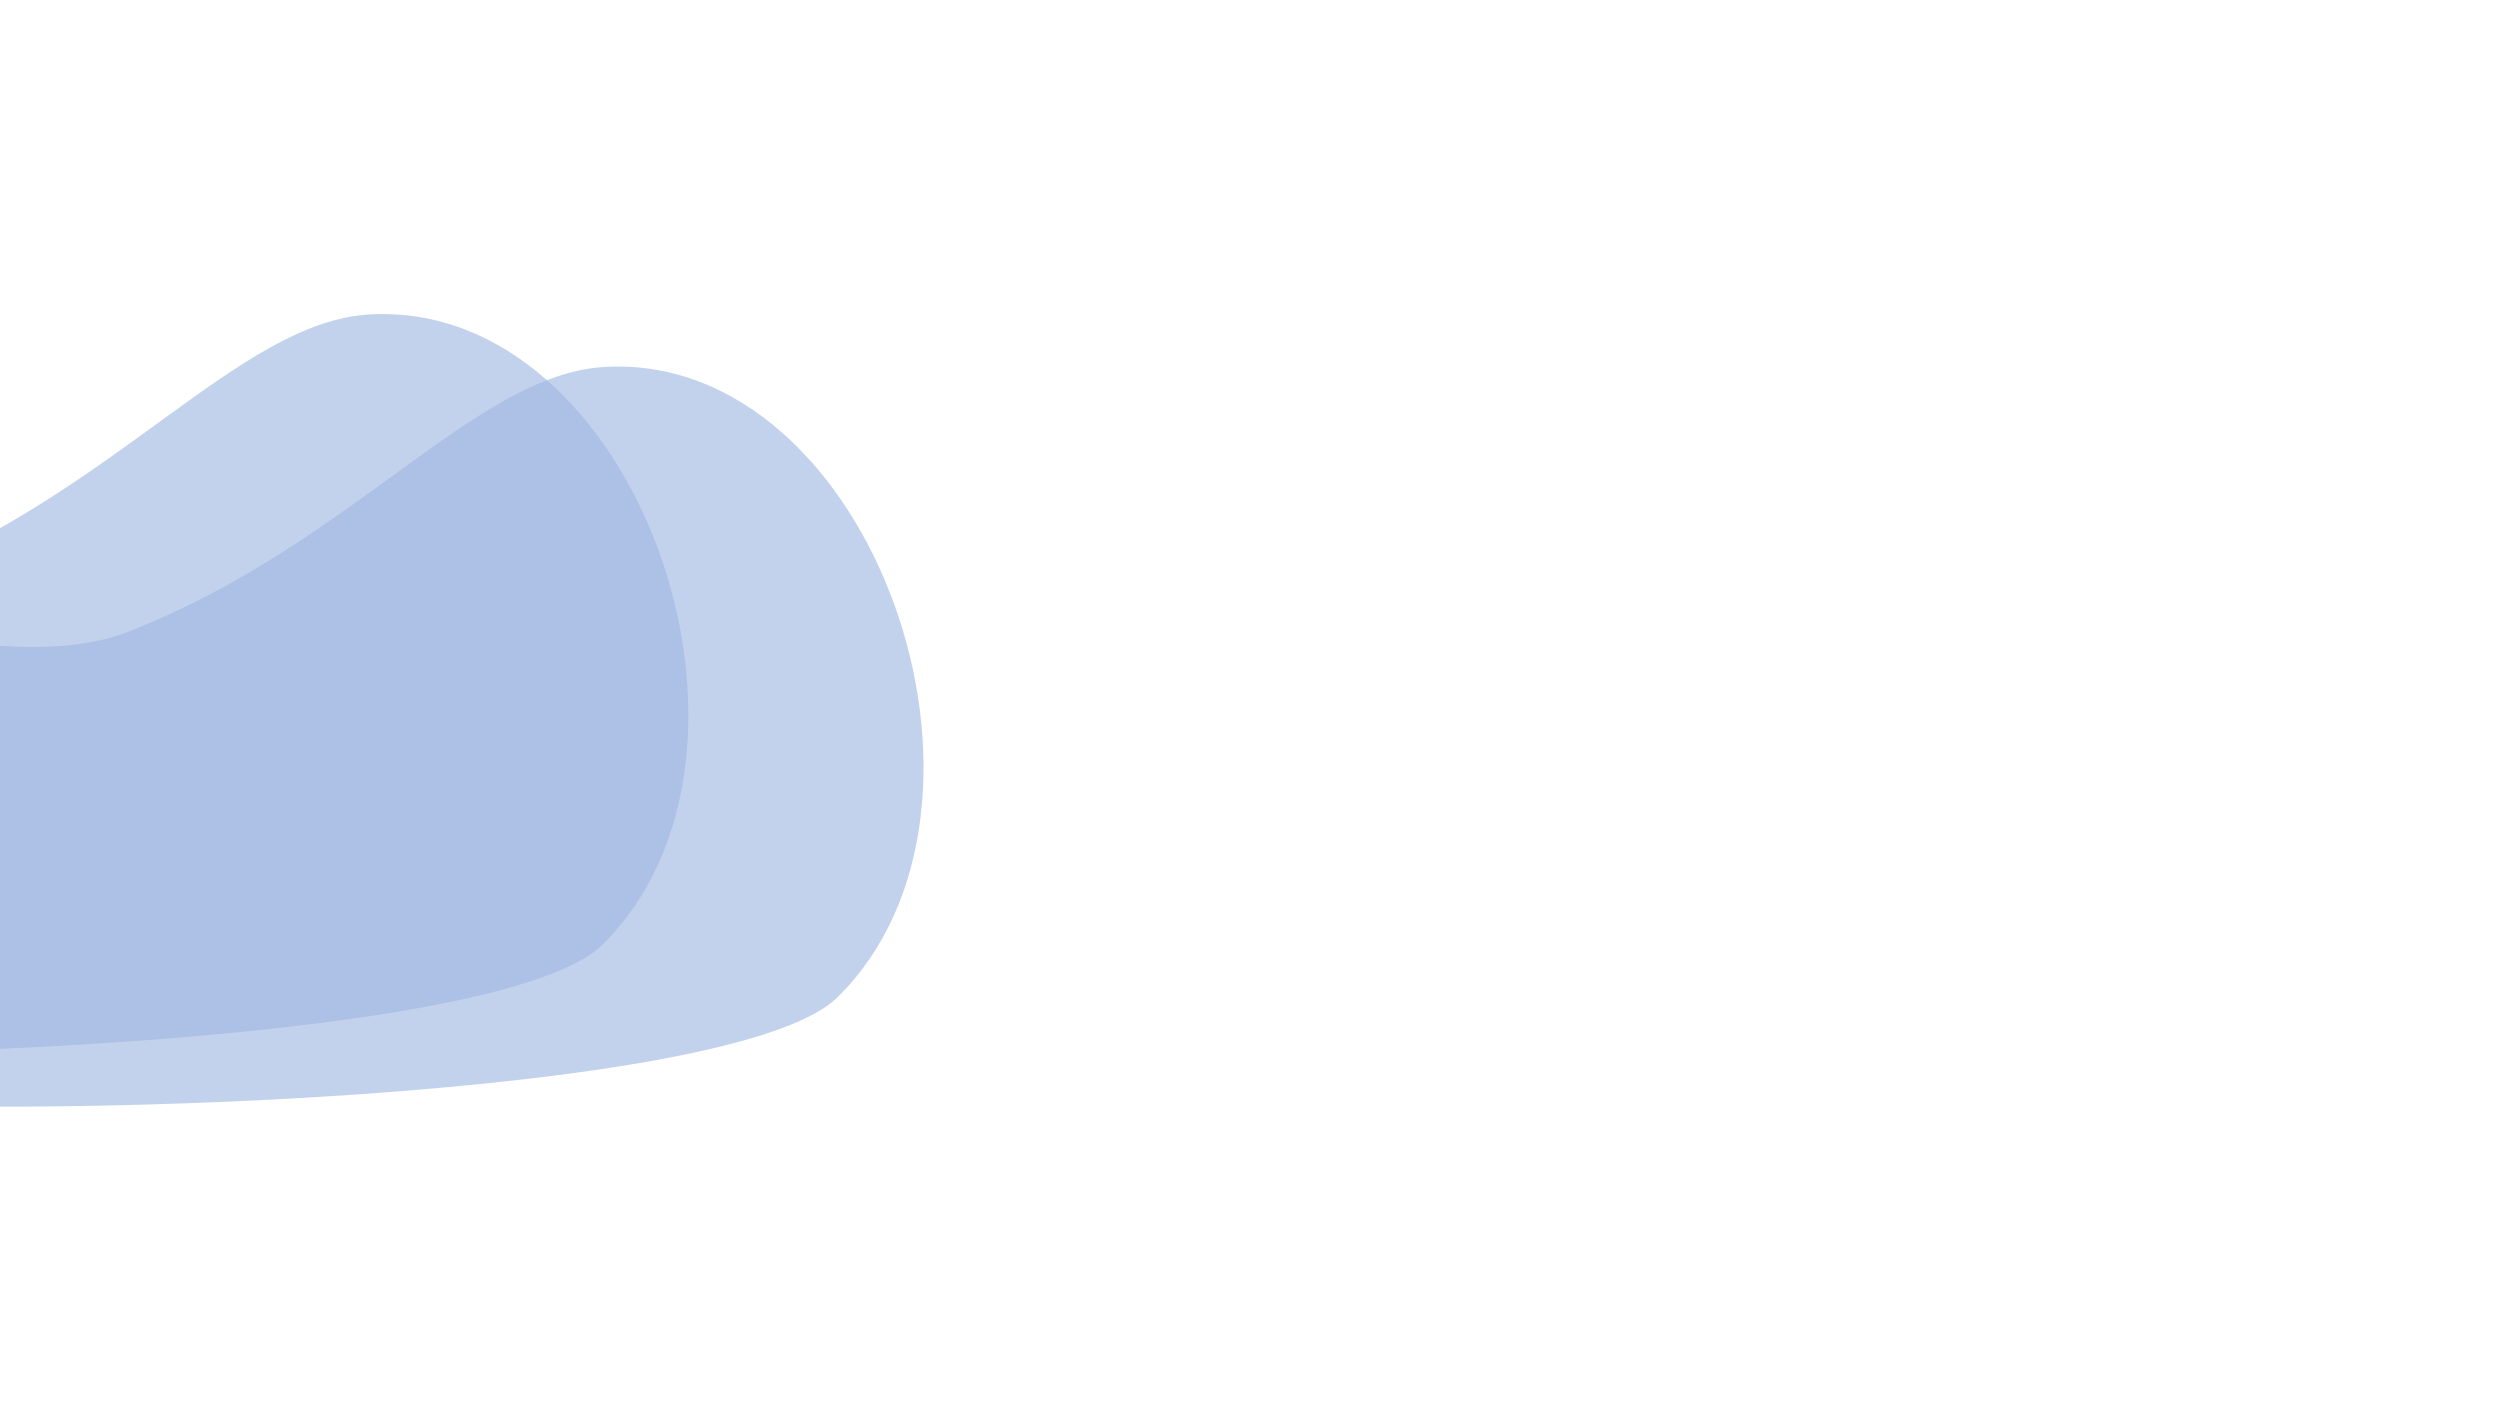 <?xml version="1.0" encoding="utf-8"?>
<!-- Generator: Adobe Illustrator 26.0.1, SVG Export Plug-In . SVG Version: 6.00 Build 0)  -->
<svg version="1.1" id="Ebene_1" xmlns="http://www.w3.org/2000/svg" xmlns:xlink="http://www.w3.org/1999/xlink" x="0px" y="0px"
	 viewBox="0 0 1920 1080" style="enable-background:new 0 0 1920 1080;" xml:space="preserve">
<style type="text/css">
	.st0{opacity:0.62;fill:#9EB7E0;}
</style>
<path class="st0" d="M-1545.9-78.8c346.3-2.3,506.5,223.5,857.7,338.6C-513.8,317-71.6,551.2,98.1,485.3
	c171.4-66.6,266.3-197.8,366.3-203.5c206-11.8,327.8,337.6,178.8,484.1c-84.2,82.8-700,96.5-843.7,75
	c-299.8-44.7,102.8,333.2-323.7,295c-237.9-21.3-653.7-467.8-917.1-628.2c-226.6-138-752.8-226.8-877.5-293.8
	c-417.7-224.5-403-407.3,249.8-260.2C-1705,35.7-1734.2-77.6-1545.9-78.8z"/>
<path class="st0" d="M-1726.5-119.1c346.3-2.3,506.5,223.5,857.7,338.6C-694.4,276.7-252.2,511-82.5,445
	c171.4-66.6,266.3-197.8,366.3-203.5c206-11.8,327.8,337.6,178.8,484.1c-84.2,82.8-700,96.5-843.7,75
	c-299.8-44.7,102.8,333.2-323.7,295c-237.9-21.3-653.7-467.8-917.1-628.2c-226.6-138-752.8-226.8-877.5-293.8
	c-417.7-224.5-403-407.3,249.8-260.2C-1885.6-4.5-1914.8-117.8-1726.5-119.1z"/>
</svg>

